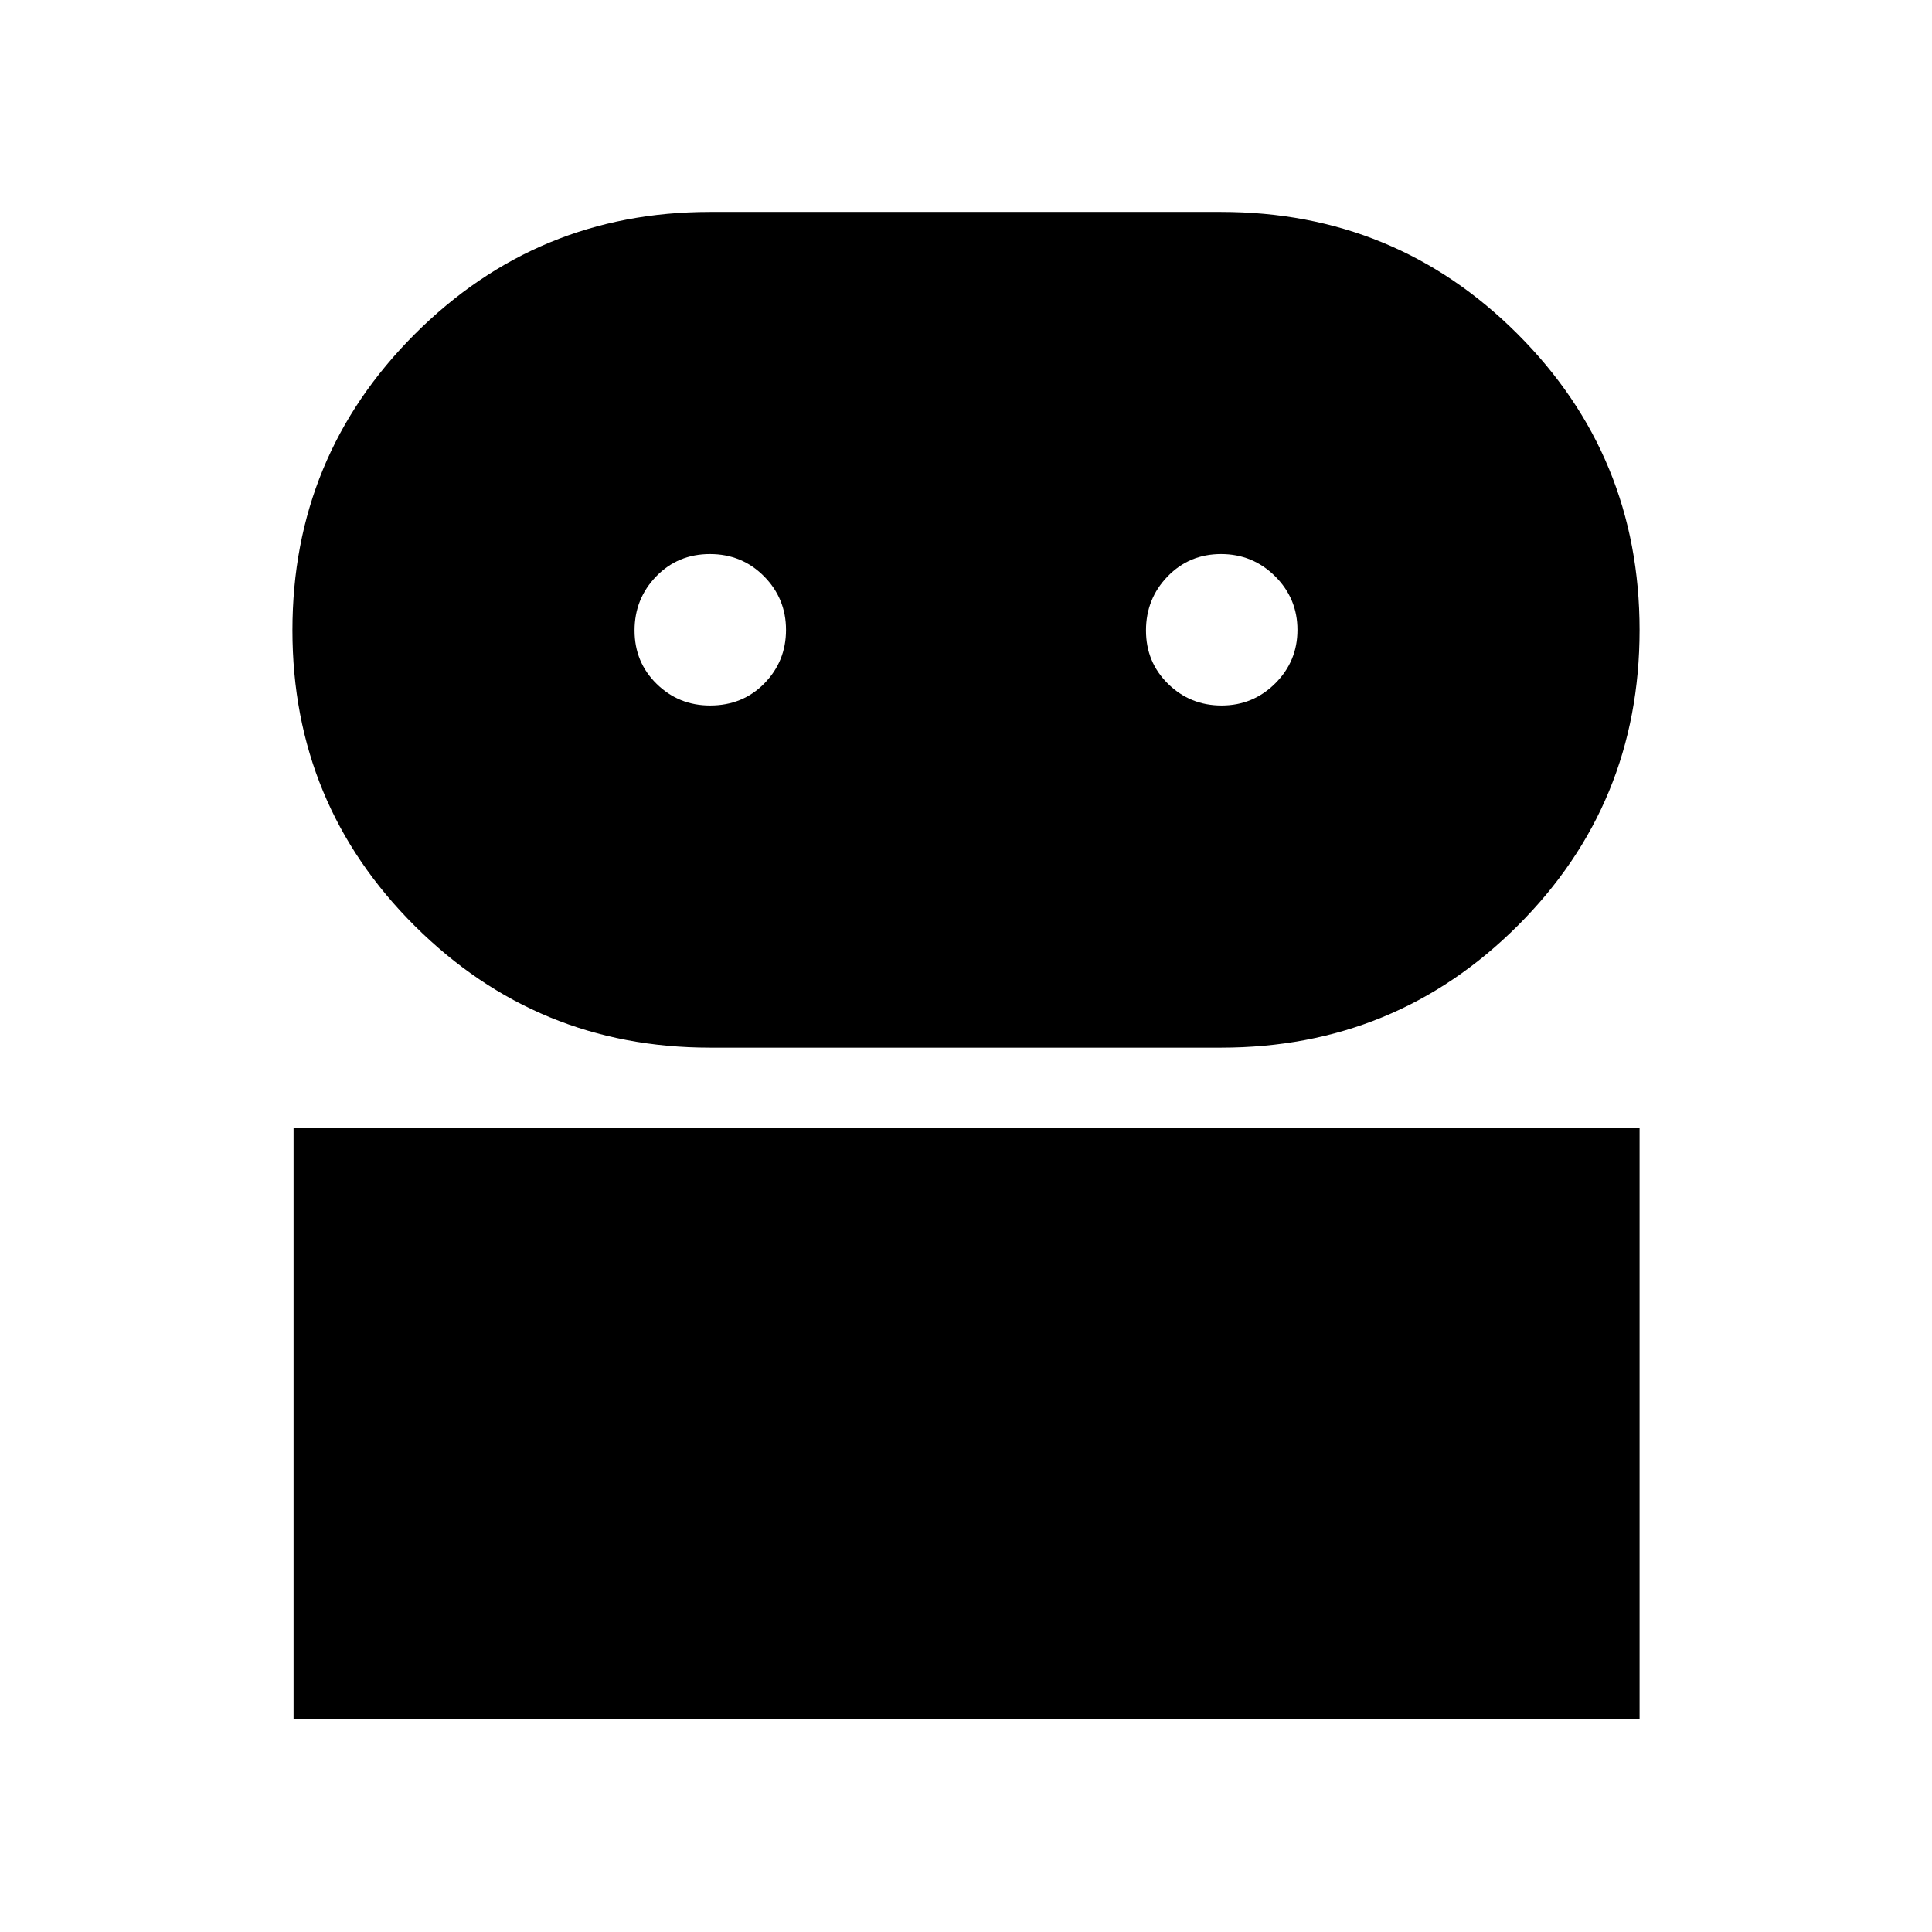 <svg xmlns="http://www.w3.org/2000/svg" height="48" viewBox="0 -960 960 960" width="48"><path d="M145.869-105.869v-293.566h668.827v293.566H145.869ZM352.75-439.435q-85.924 0-146.685-60.508-60.761-60.508-60.761-146.87 0-86.361 60.761-147.122 60.761-60.761 146.685-60.761h254.033q86.584 0 147.248 60.625 60.665 60.625 60.665 147.152 0 86.528-60.665 147.006-60.664 60.478-147.248 60.478H352.75Zm.077-170q16.216 0 26.977-10.986t10.761-26.587q0-15.601-10.936-26.645-10.937-11.043-26.87-11.043-15.933 0-26.694 11.1t-10.761 26.869q0 15.77 10.971 26.531 10.972 10.761 26.552 10.761Zm254.181 0q15.601 0 26.645-10.986 11.043-10.986 11.043-26.587 0-15.601-11.1-26.645-11.1-11.043-26.869-11.043-15.77 0-26.531 11.1t-10.761 26.869q0 15.77 10.986 26.531t26.587 10.761Z"/></svg>